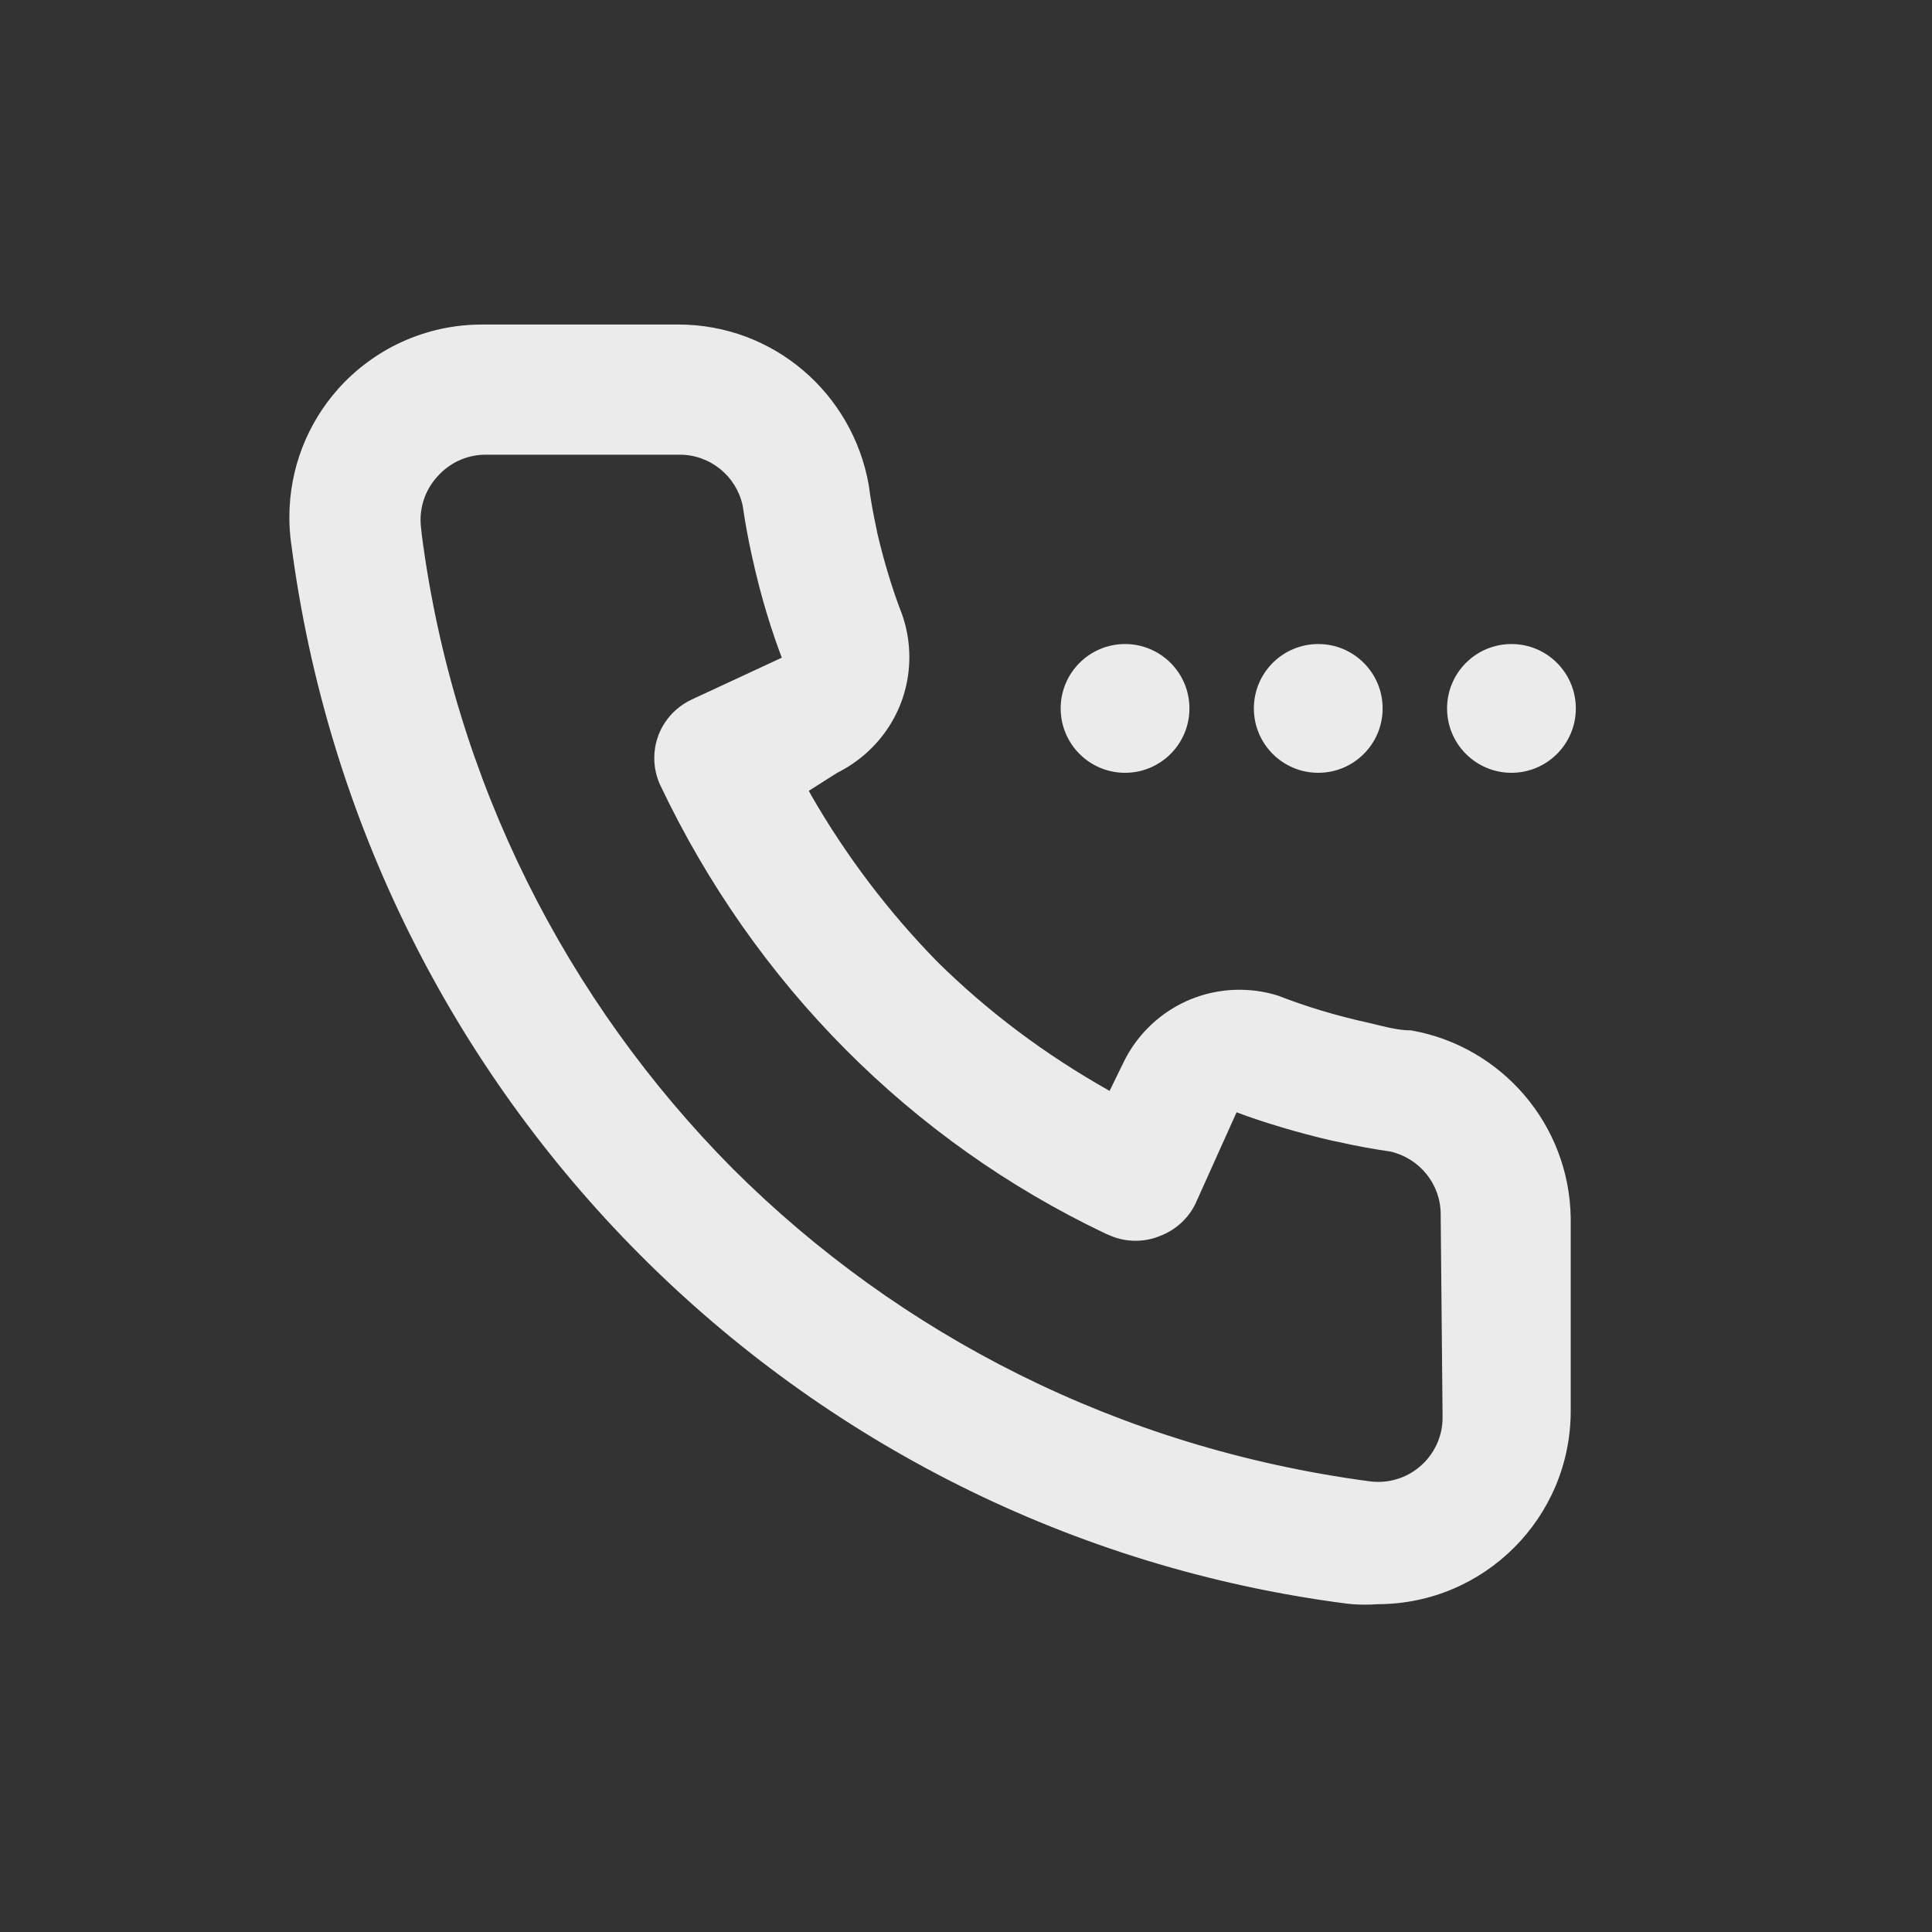 <!-- Generated by IcoMoon.io -->
<svg version="1.1" xmlns="http://www.w3.org/2000/svg" width="40" height="40" viewBox="0 0 40 40">
<rect x="0" y="0" width="40" height="40" fill="#333333" stroke="none"/>
<title>calling</title>
<path fill="#ebebeb" d="M31.293 16c0.736 0 1.333-0.597 1.333-1.333s-0.597-1.333-1.333-1.333c-0.736 0-1.333 0.597-1.333 1.333v0c0 0.736 0.597 1.333 1.333 1.333v0zM27.293 16c0.736 0 1.333-0.597 1.333-1.333s-0.597-1.333-1.333-1.333c-0.736 0-1.333 0.597-1.333 1.333v0c0 0.736 0.597 1.333 1.333 1.333v0zM23.293 16c0.736 0 1.333-0.597 1.333-1.333s-0.597-1.333-1.333-1.333c-0.736 0-1.333 0.597-1.333 1.333v0c0 0.736 0.597 1.333 1.333 1.333v0zM29.213 21.333c-0.293 0-0.6-0.093-0.893-0.16-0.684-0.152-1.268-0.331-1.833-0.549l0.086 0.029c-0.271-0.102-0.585-0.161-0.912-0.161-1.046 0-1.951 0.602-2.388 1.479l-0.007 0.015-0.293 0.6c-1.357-0.765-2.526-1.649-3.562-2.669l0.002 0.002c-1.012-1.033-1.896-2.197-2.623-3.463l-0.044-0.083 0.587-0.373c0.892-0.444 1.494-1.349 1.494-2.395 0-0.327-0.059-0.641-0.167-0.93l0.006 0.018c-0.183-0.471-0.362-1.055-0.502-1.654l-0.018-0.093c-0.067-0.307-0.12-0.6-0.16-0.907-0.336-1.898-1.973-3.32-3.942-3.32-0.020 0-0.041 0-0.061 0l0.003-0h-4c-0.002 0-0.003 0-0.005 0-1.183 0-2.246 0.513-2.978 1.33l-0.003 0.004c-0.626 0.703-1.009 1.635-1.009 2.656 0 0.187 0.013 0.372 0.038 0.552l-0.002-0.021c1.486 11.488 10.485 20.487 21.846 21.96l0.127 0.013c0.078 0.006 0.169 0.010 0.26 0.010s0.182-0.004 0.272-0.011l-0.012 0.001c2.209 0 4-1.791 4-4v0-4c-0.030-1.939-1.435-3.542-3.282-3.876l-0.024-0.004zM29.867 29.333c0 0.004 0 0.010 0 0.015 0 0.736-0.597 1.333-1.333 1.333-0.071 0-0.14-0.006-0.208-0.016l0.008 0.001c-5.179-0.694-9.716-3.033-13.161-6.467l0.001 0.001c-3.441-3.467-5.779-8.033-6.441-13.125l-0.012-0.115c-0.009-0.059-0.014-0.126-0.014-0.195 0-0.346 0.132-0.662 0.349-0.899l-0.001 0.001c0.242-0.275 0.594-0.449 0.986-0.453h4.001c0.009-0 0.019-0 0.030-0 0.637 0 1.17 0.447 1.302 1.045l0.002 0.009q0.080 0.547 0.2 1.080c0.179 0.809 0.39 1.5 0.648 2.168l-0.034-0.101-1.867 0.867c-0.463 0.216-0.777 0.677-0.777 1.212 0 0.204 0.046 0.397 0.127 0.57l-0.003-0.008c1.958 4.127 5.206 7.376 9.216 9.283l0.117 0.050c0.15 0.063 0.324 0.1 0.507 0.1s0.357-0.037 0.515-0.103l-0.009 0.003c0.333-0.126 0.597-0.373 0.743-0.685l0.003-0.008 0.84-1.867c0.558 0.21 1.263 0.421 1.983 0.589l0.123 0.024c0.347 0.080 0.72 0.147 1.080 0.2 0.6 0.139 1.040 0.668 1.040 1.301 0 0.011-0 0.023-0 0.034l0-0.002z"></path>
</svg>
